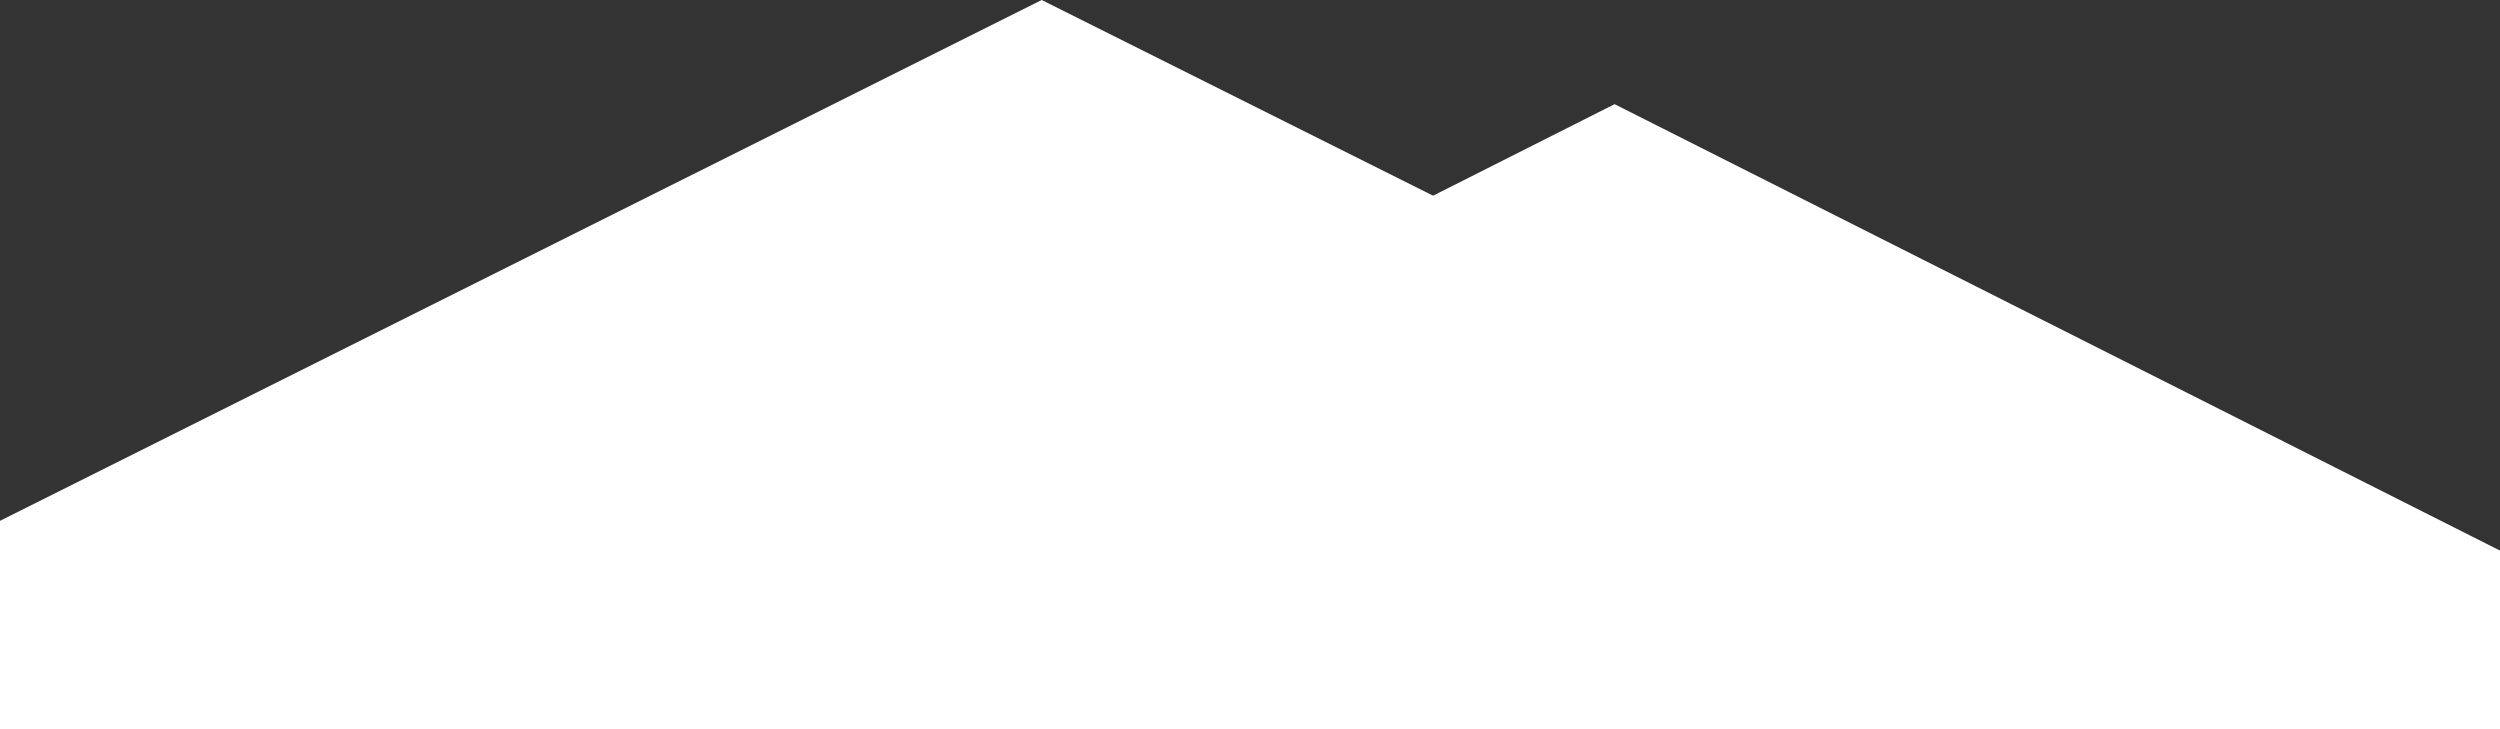 <svg width="96" height="28" viewBox="0 0 96 28" fill="none" xmlns="http://www.w3.org/2000/svg">
<rect x="0" y="0" width="96" height="28" fill="#333333" stroke="none"/>
<path d="M40 0L0 20V28H80V20L40 0Z" fill="white"/>
<path d="M62 4L28 21.143V28H96V21.143L62 4Z" fill="white"/>
</svg>
